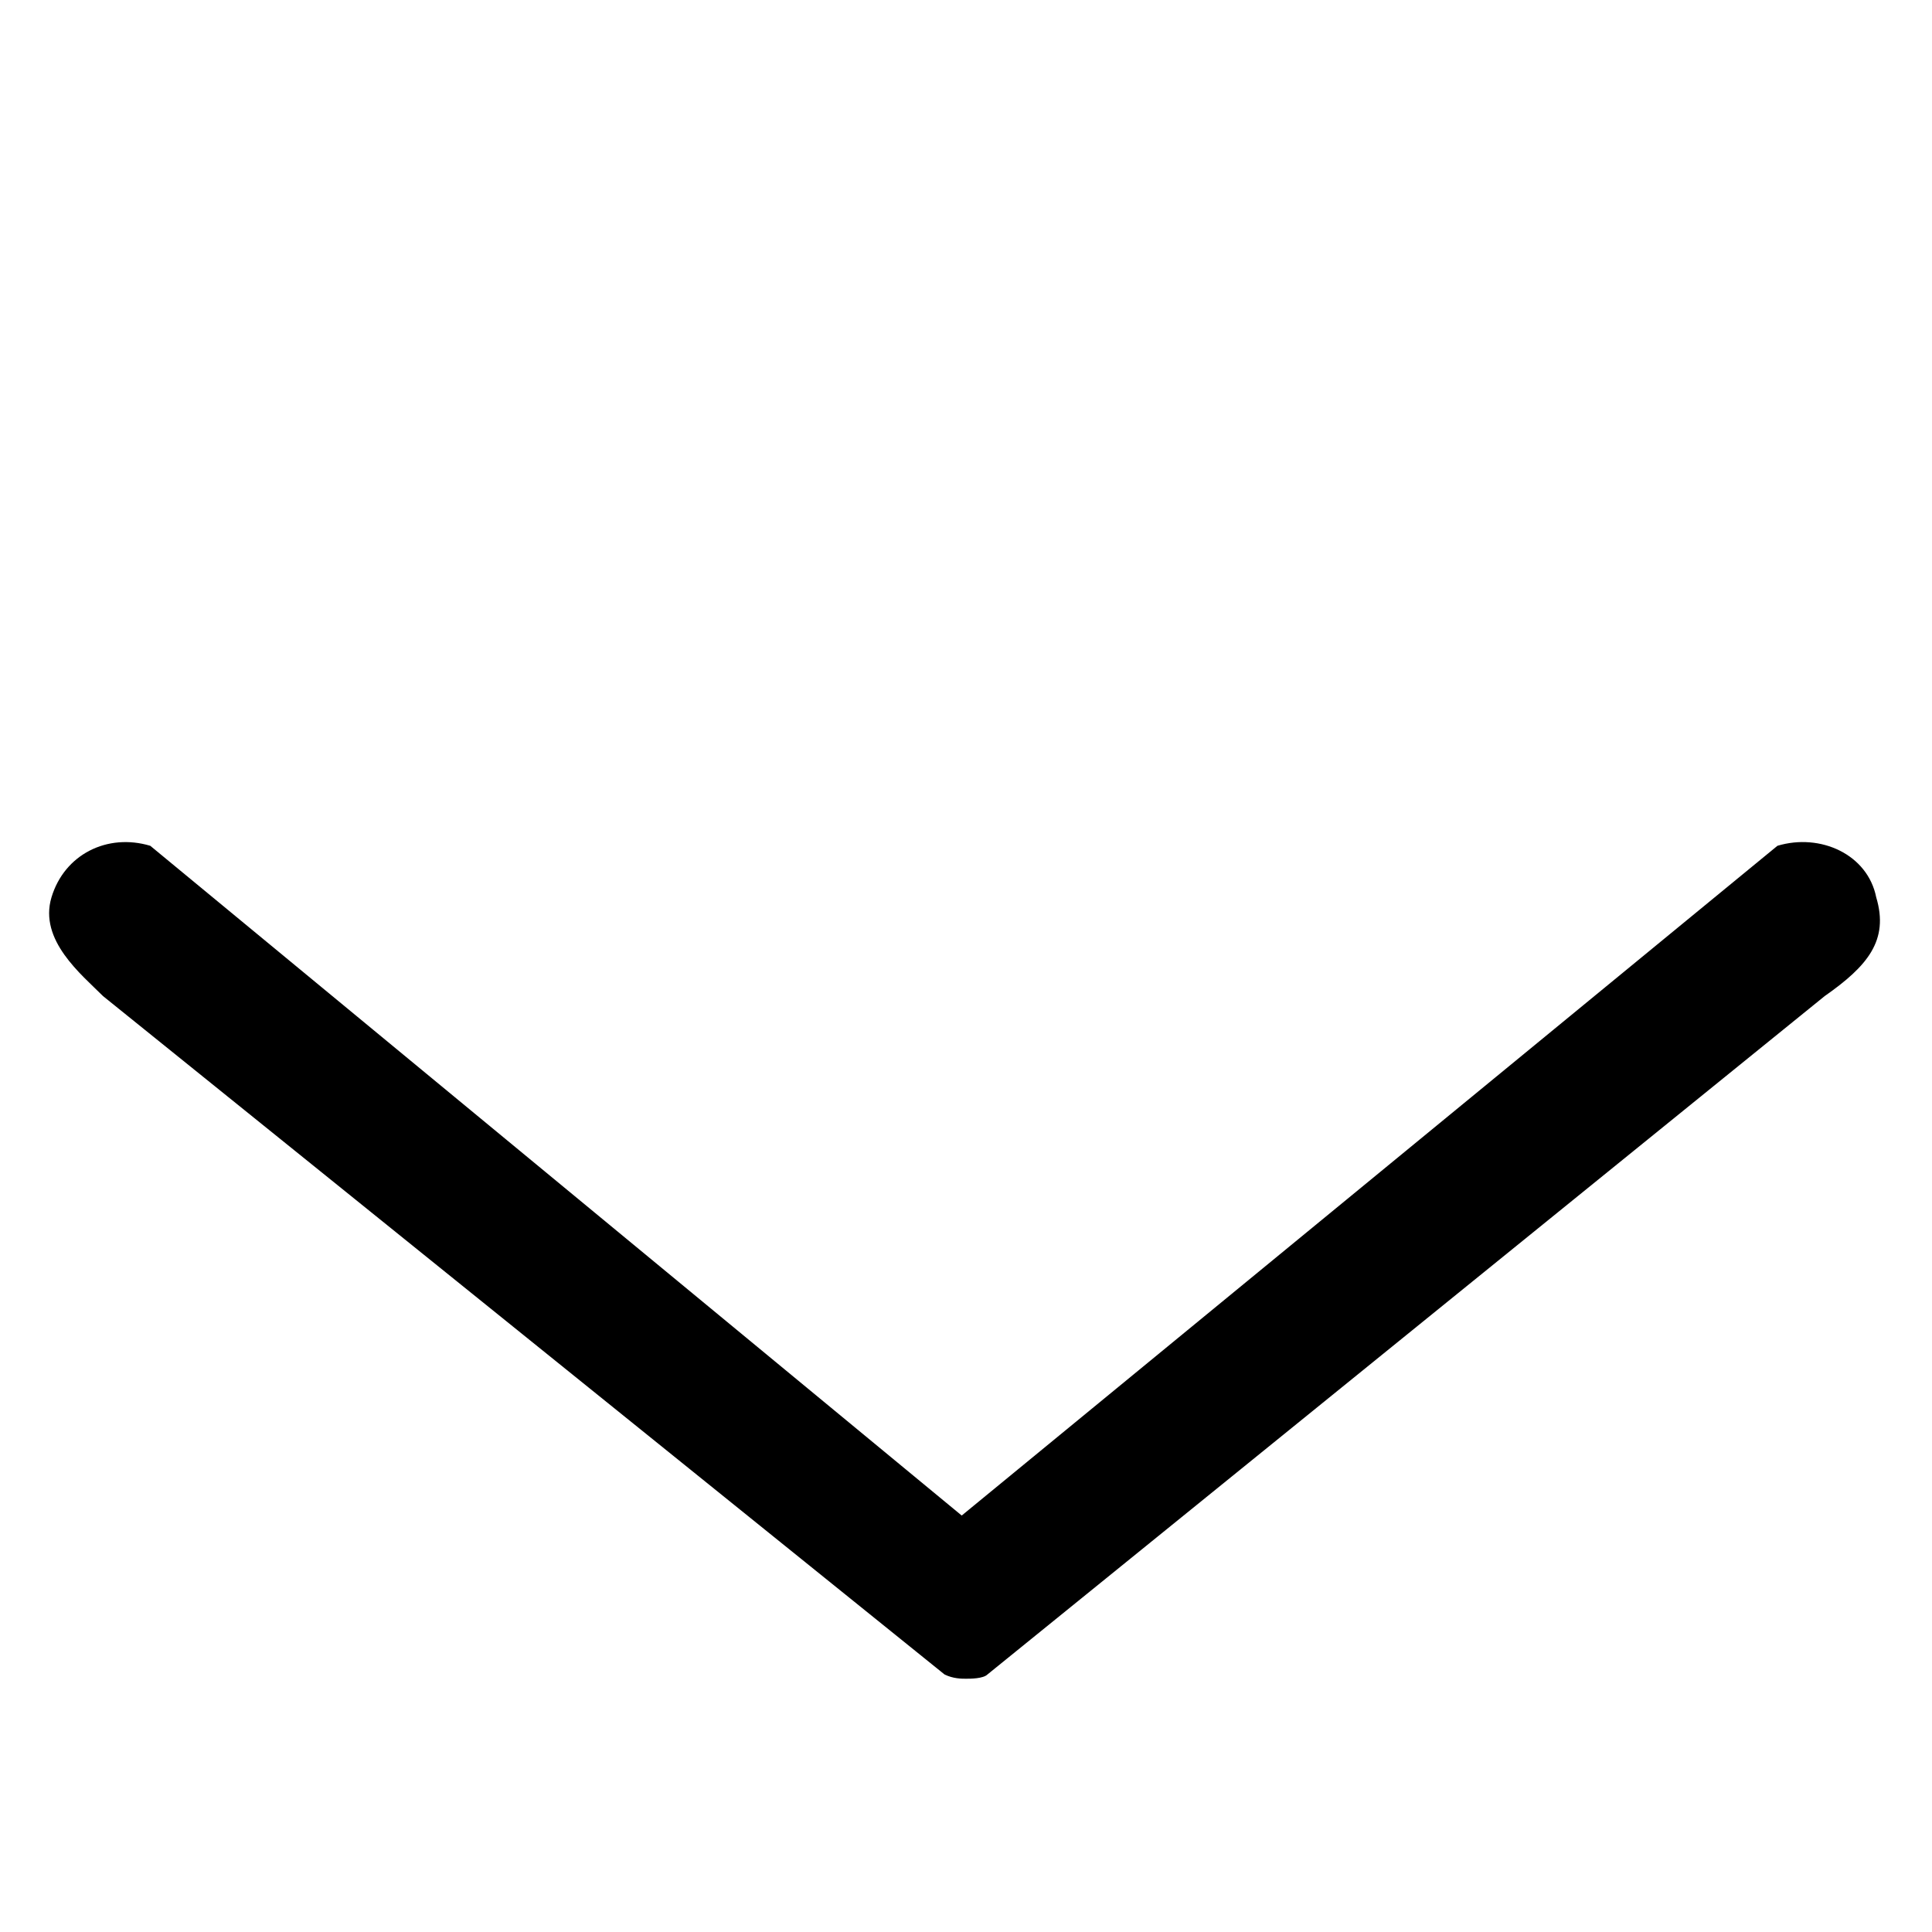 <!-- Generated by IcoMoon.io -->
<svg version="1.1" xmlns="http://www.w3.org/2000/svg" width="32" height="32" viewBox="0 0 32 32">
<title>icons_chevron</title>
<path d="M29.44 14.009l-13.511 11.093-13.44-11.093c-0.711-0.213-1.422 0.142-1.636 0.853s0.498 1.28 0.853 1.636l13.938 11.236c0.142 0.071 0.284 0.071 0.356 0.071s0.284 0 0.356-0.071l13.867-11.236c0.711-0.498 1.067-0.924 0.853-1.636-0.142-0.711-0.924-1.067-1.636-0.853z"></path>
</svg>
